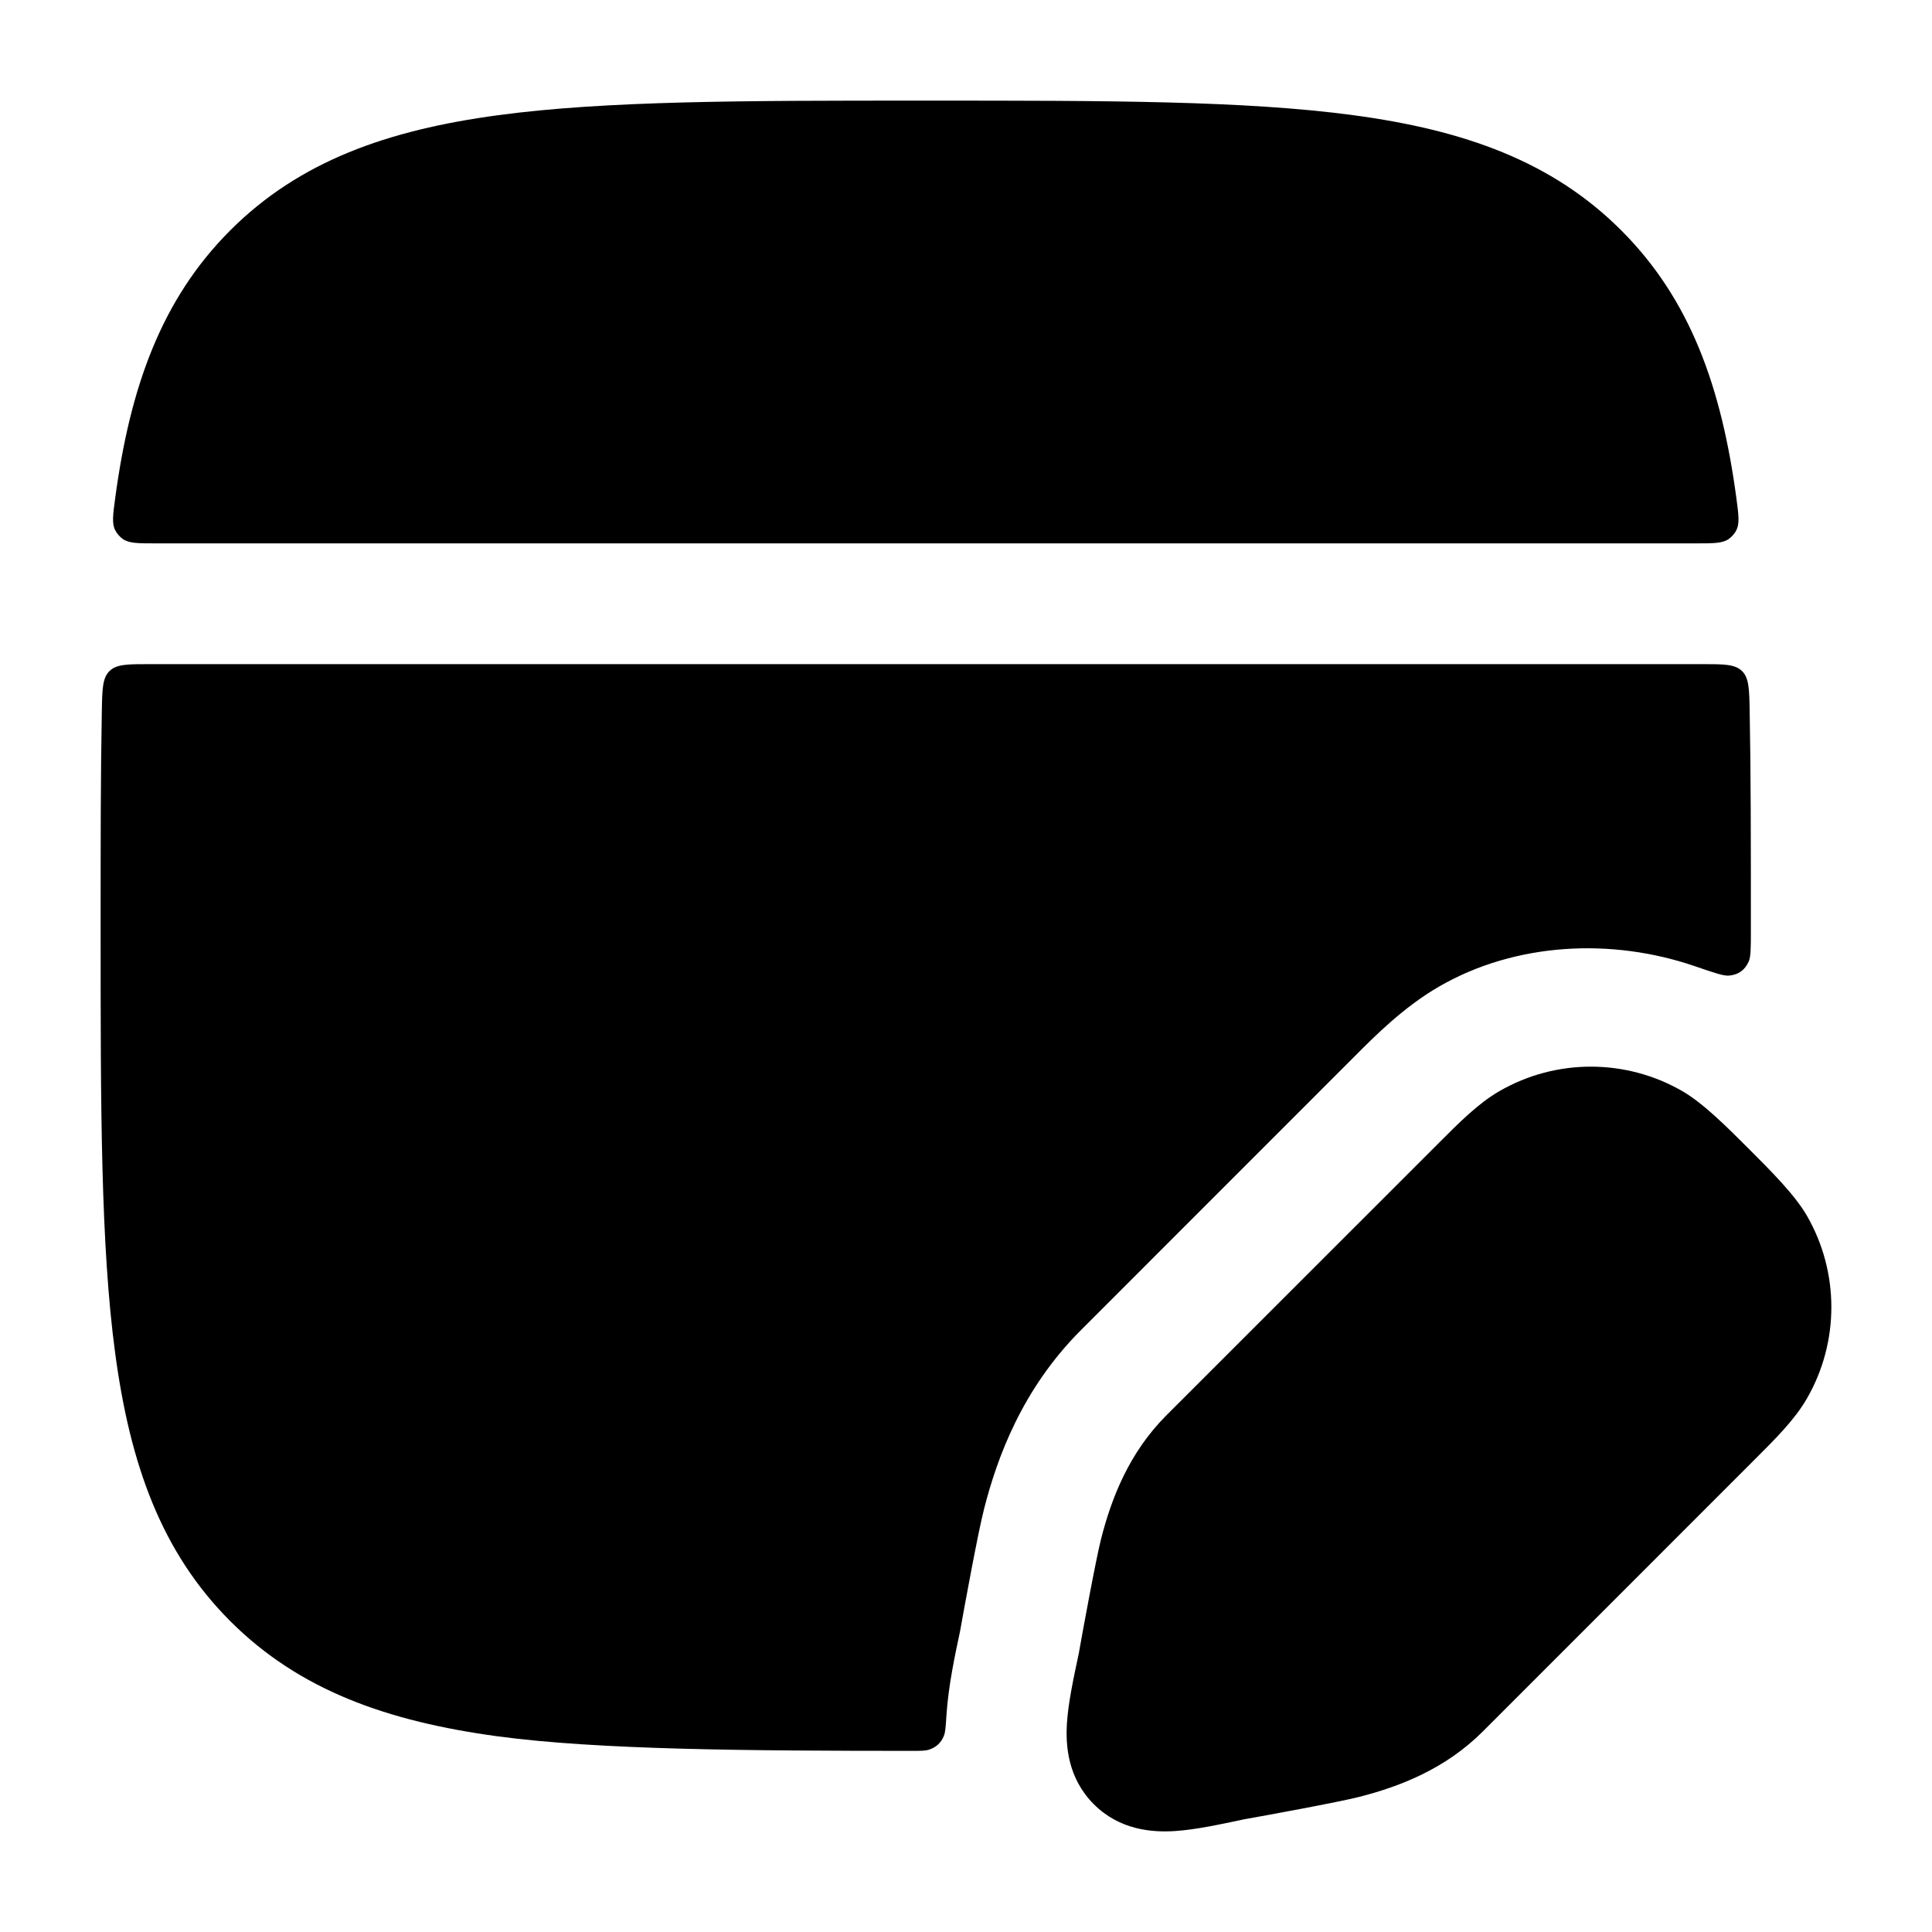 <svg width="24" height="24" viewBox="0 0 24 24" xmlns="http://www.w3.org/2000/svg">
<path class="pr-icon-bulk-primary" d="M18.627 13.554C19.329 13.149 20.195 13.149 20.898 13.554C21.159 13.705 21.453 14 21.727 14.274C22 14.547 22.295 14.841 22.446 15.102C22.851 15.805 22.851 16.671 22.446 17.373C22.295 17.635 22.06 17.869 21.786 18.142L18.419 21.51C17.953 21.975 17.391 22.192 16.887 22.321C16.635 22.386 15.69 22.559 15.46 22.599L15.46 22.599C15.154 22.664 14.848 22.73 14.595 22.746C14.316 22.764 13.911 22.736 13.588 22.413C13.264 22.089 13.236 21.684 13.254 21.405C13.27 21.152 13.336 20.846 13.401 20.54C13.441 20.31 13.614 19.366 13.679 19.113C13.808 18.609 14.025 18.047 14.49 17.581L17.858 14.214C18.131 13.94 18.365 13.705 18.627 13.554Z" fill="currentColor"/>
<path class="pr-icon-bulk-secondary" d="M21.64 8.336C21.727 8.422 21.73 8.558 21.735 8.831C21.75 9.617 21.75 10.485 21.75 11.443V11.557C21.75 11.778 21.75 11.888 21.721 11.949C21.672 12.053 21.598 12.106 21.483 12.119C21.416 12.127 21.297 12.086 21.059 12.004C20.018 11.646 18.825 11.708 17.877 12.255C17.438 12.509 17.077 12.872 16.841 13.109L16.796 13.154L13.43 16.521C12.694 17.256 12.386 18.113 12.225 18.742C12.146 19.05 11.975 19.99 11.928 20.254L11.925 20.27C11.867 20.542 11.78 20.943 11.757 21.31C11.748 21.449 11.744 21.518 11.725 21.564C11.69 21.649 11.631 21.705 11.543 21.734C11.496 21.75 11.437 21.75 11.318 21.75C9.296 21.749 7.441 21.738 6.188 21.57C4.811 21.384 3.719 20.997 2.861 20.139C2.003 19.281 1.616 18.189 1.431 16.812C1.25 15.469 1.25 13.748 1.25 11.557V11.443C1.25 10.485 1.25 9.617 1.265 8.831C1.27 8.558 1.273 8.422 1.36 8.336C1.448 8.25 1.586 8.25 1.861 8.25H21.139C21.414 8.25 21.552 8.25 21.64 8.336Z" fill="currentColor"/>
<path class="pr-icon-bulk-primary" d="M11.443 1.25H11.557C13.748 1.25 15.469 1.25 16.812 1.431C18.189 1.616 19.281 2.003 20.139 2.861C20.998 3.719 21.385 4.811 21.57 6.188C21.598 6.399 21.612 6.504 21.569 6.588C21.547 6.63 21.513 6.669 21.474 6.696C21.397 6.75 21.287 6.75 21.067 6.75H1.933C1.714 6.75 1.604 6.75 1.526 6.696C1.488 6.669 1.454 6.63 1.432 6.588C1.388 6.504 1.403 6.399 1.431 6.188C1.616 4.811 2.003 3.719 2.861 2.861C3.719 2.003 4.812 1.616 6.188 1.431C7.532 1.25 9.252 1.25 11.443 1.25Z" fill="currentColor"/>
<path class="pr-icon-bulk-primary" fill-rule="evenodd" clip-rule="evenodd" d="M5.25 12C5.25 11.586 5.586 11.25 6 11.25H7C7.414 11.25 7.75 11.586 7.75 12C7.75 12.414 7.414 12.75 7 12.75H6C5.586 12.75 5.25 12.414 5.25 12ZM9.25 12C9.25 11.586 9.586 11.25 10 11.25H15C15.414 11.25 15.75 11.586 15.75 12C15.75 12.414 15.414 12.75 15 12.75H10C9.586 12.75 9.25 12.414 9.25 12ZM5.25 16C5.25 15.586 5.586 15.25 6 15.25H7C7.414 15.25 7.75 15.586 7.75 16C7.75 16.414 7.414 16.75 7 16.75H6C5.586 16.75 5.25 16.414 5.25 16ZM9.25 16C9.25 15.586 9.586 15.25 10 15.25H11.5C11.914 15.25 12.25 15.586 12.25 16C12.25 16.414 11.914 16.75 11.5 16.75H10C9.586 16.75 9.25 16.414 9.25 16Z" fill="currentColor"/>
</svg>
